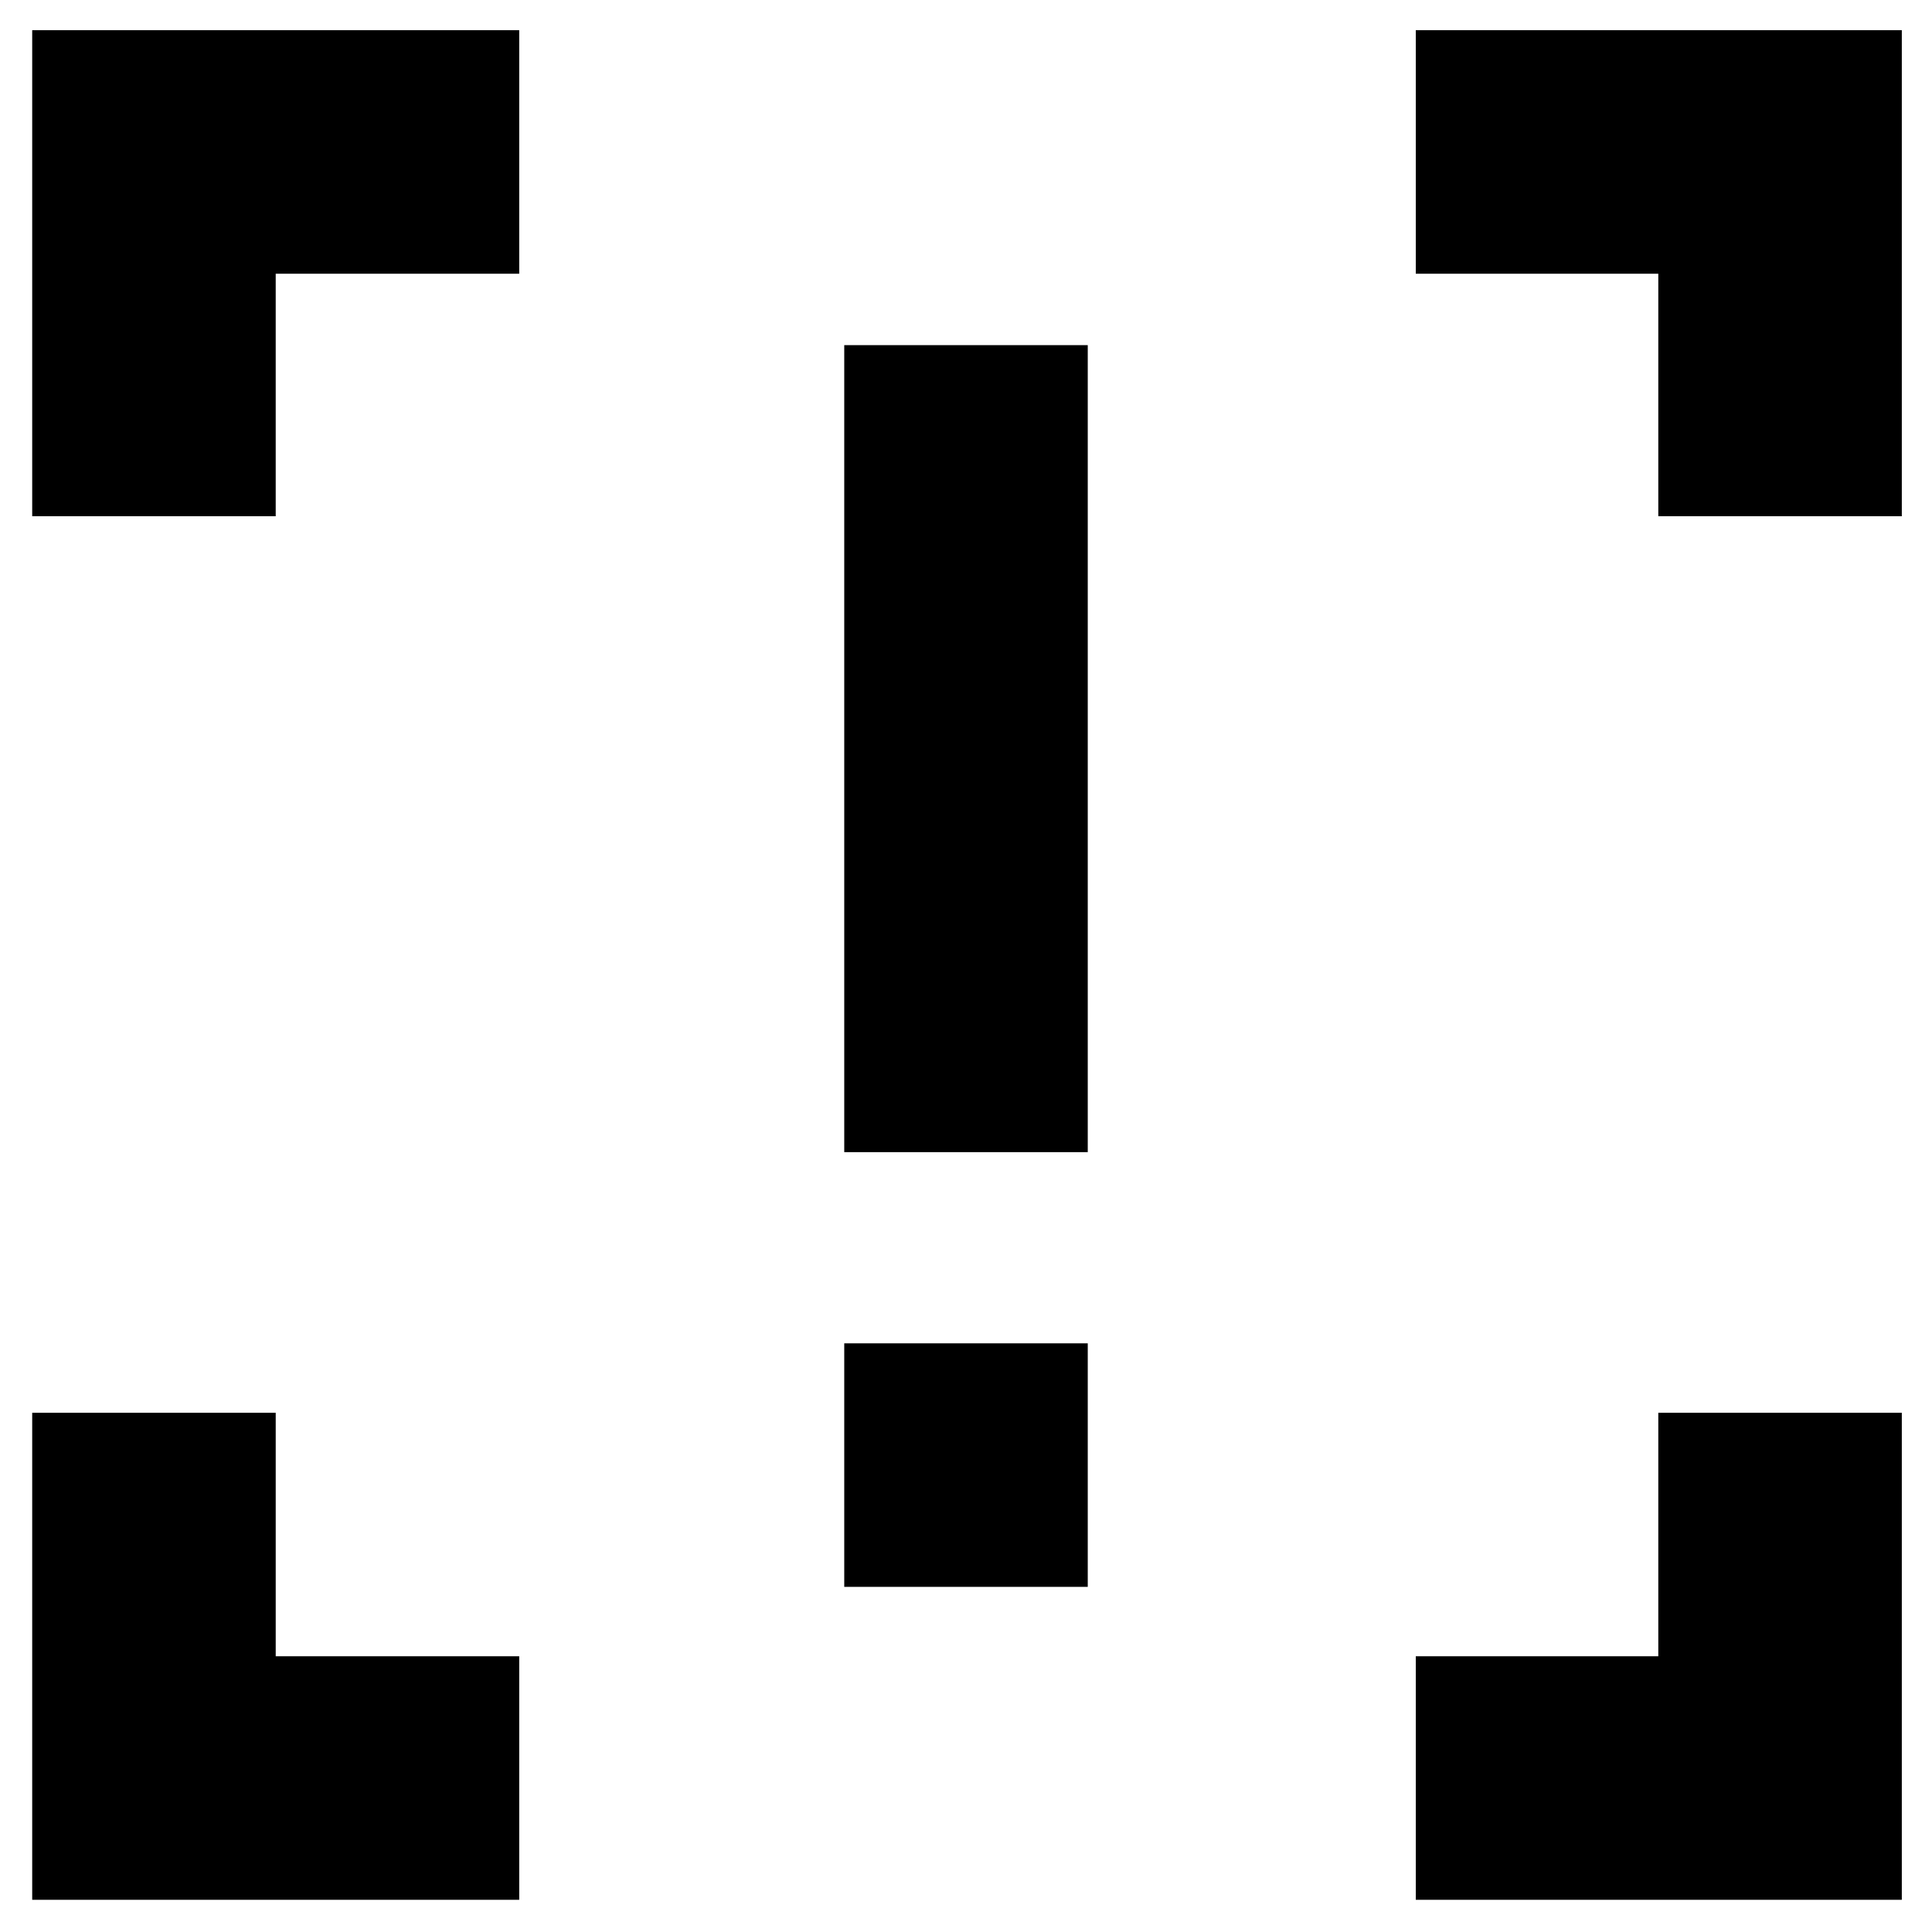 <svg xmlns="http://www.w3.org/2000/svg" height="24" viewBox="0 -960 960 960" width="24"><path d="M419.5-387.5v-401h121v401h-121Zm0 216v-121h121v121h-121ZM16-16v-242h121v121h121v121H16Zm687.5 0v-121H824v-121h121v242H703.5ZM16-703.5V-945h242v121H137v120.5H16Zm808 0V-824H703.5v-121H945v241.5H824Z"/></svg>
